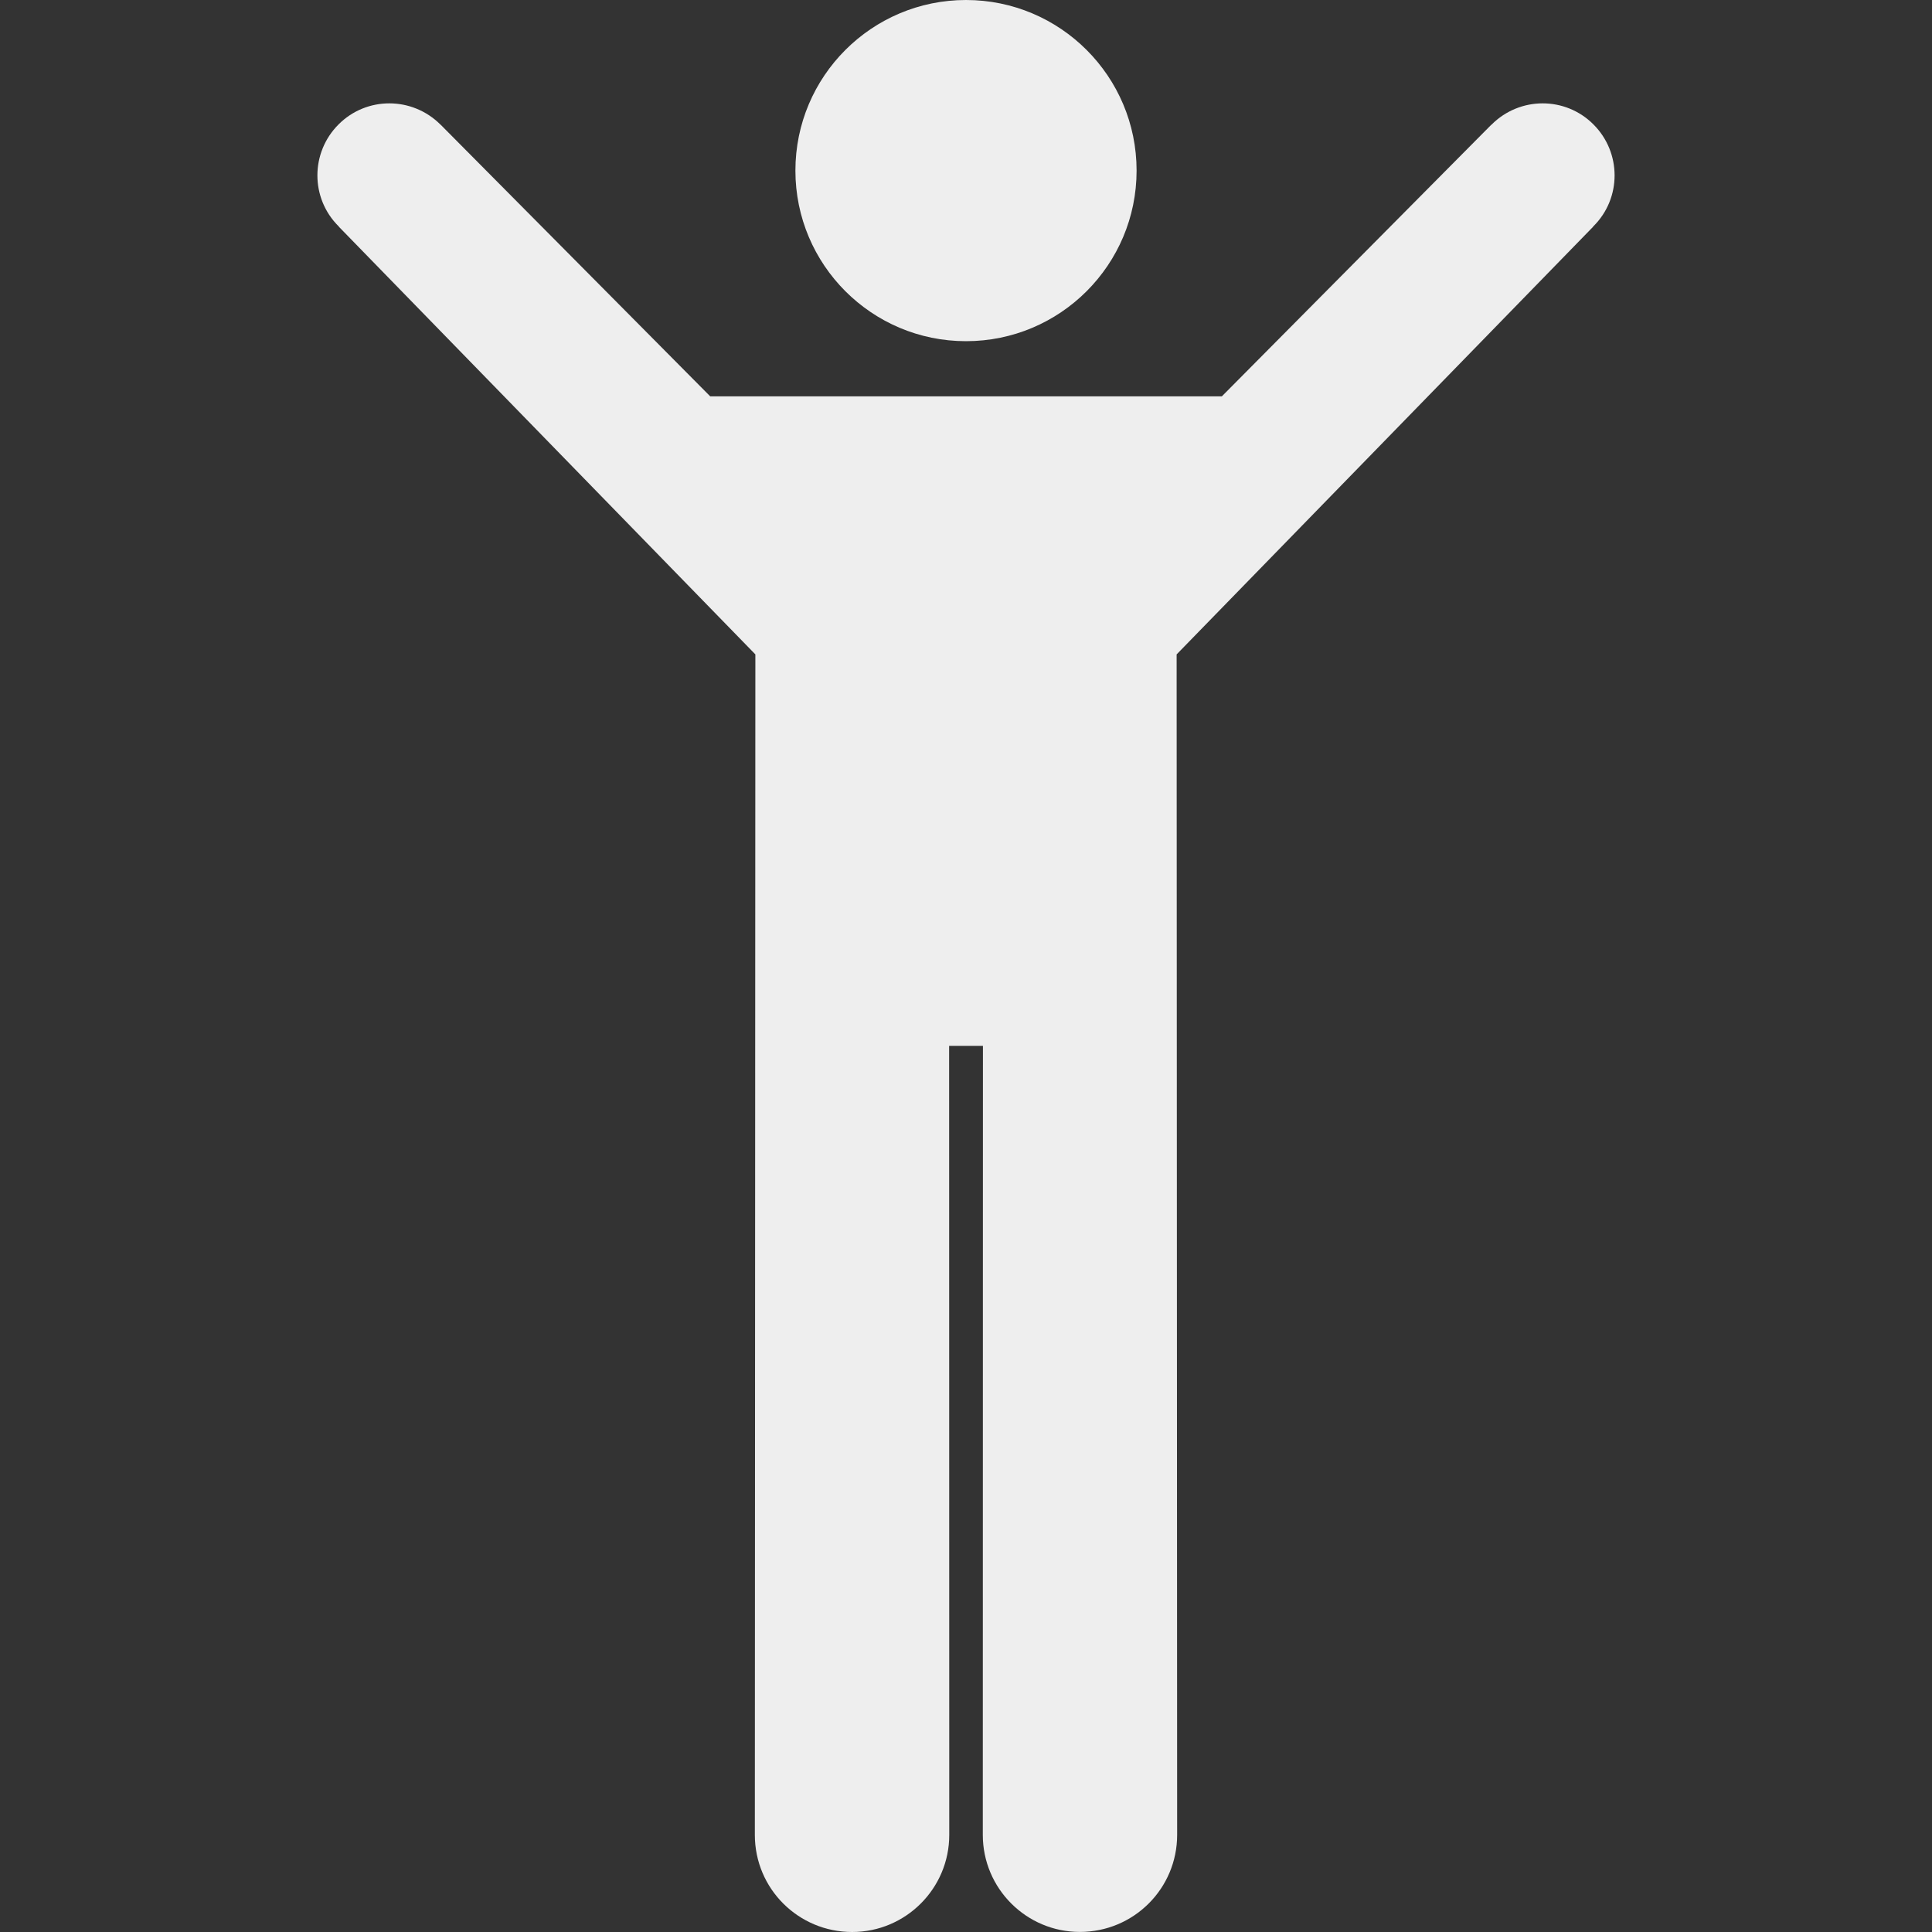 <?xml version="1.0" encoding="iso-8859-1"?>
<!-- Generator: Adobe Illustrator 18.1.1, SVG Export Plug-In . SVG Version: 6.00 Build 0)  -->
<svg version="1.1" id="Capa_1" xmlns="http://www.w3.org/2000/svg" xmlns:xlink="http://www.w3.org/1999/xlink" x="0px" y="0px"
	 viewBox="0 0 29.774 29.774" style="enable-background:new 0 0 29.774 29.774;" xml:space="preserve">
<rect x="0" y="0" width="29.774" height="29.774" fill="#333333" stroke="none"/>
<g>
	<g>
		<circle style="fill:#EEEEEE;" cx="14.887" cy="2.629" r="2.629"/>
		<path style="fill:#EEEEEE;" d="M24.557,1.918c-0.432-0.434-1.135-0.434-1.571,0.003c0,0-0.004,0.003-0.008,0.006L18.83,6.108
			h-7.885L6.796,1.927C6.792,1.924,6.789,1.921,6.789,1.921c-0.437-0.437-1.14-0.437-1.572-0.003c-0.434,0.434-0.434,1.137,0,1.568
			C5.221,3.49,5.223,3.491,5.224,3.494v0.002l6.417,6.589l-0.008,18.193c0,0.827,0.669,1.496,1.5,1.496
			c0.823,0,1.496-0.669,1.496-1.496l-0.002-12.16h0.127h0.266h0.128l-0.002,12.159c0,0.827,0.672,1.496,1.495,1.496
			c0.831,0,1.5-0.669,1.5-1.496l-0.008-18.192l6.417-6.589V3.494c0.001-0.003,0.003-0.004,0.007-0.008
			C24.991,3.055,24.991,2.352,24.557,1.918z"/>
	</g>
</g>
<g>
</g>
<g>
</g>
<g>
</g>
<g>
</g>
<g>
</g>
<g>
</g>
<g>
</g>
<g>
</g>
<g>
</g>
<g>
</g>
<g>
</g>
<g>
</g>
<g>
</g>
<g>
</g>
<g>
</g>
</svg>
